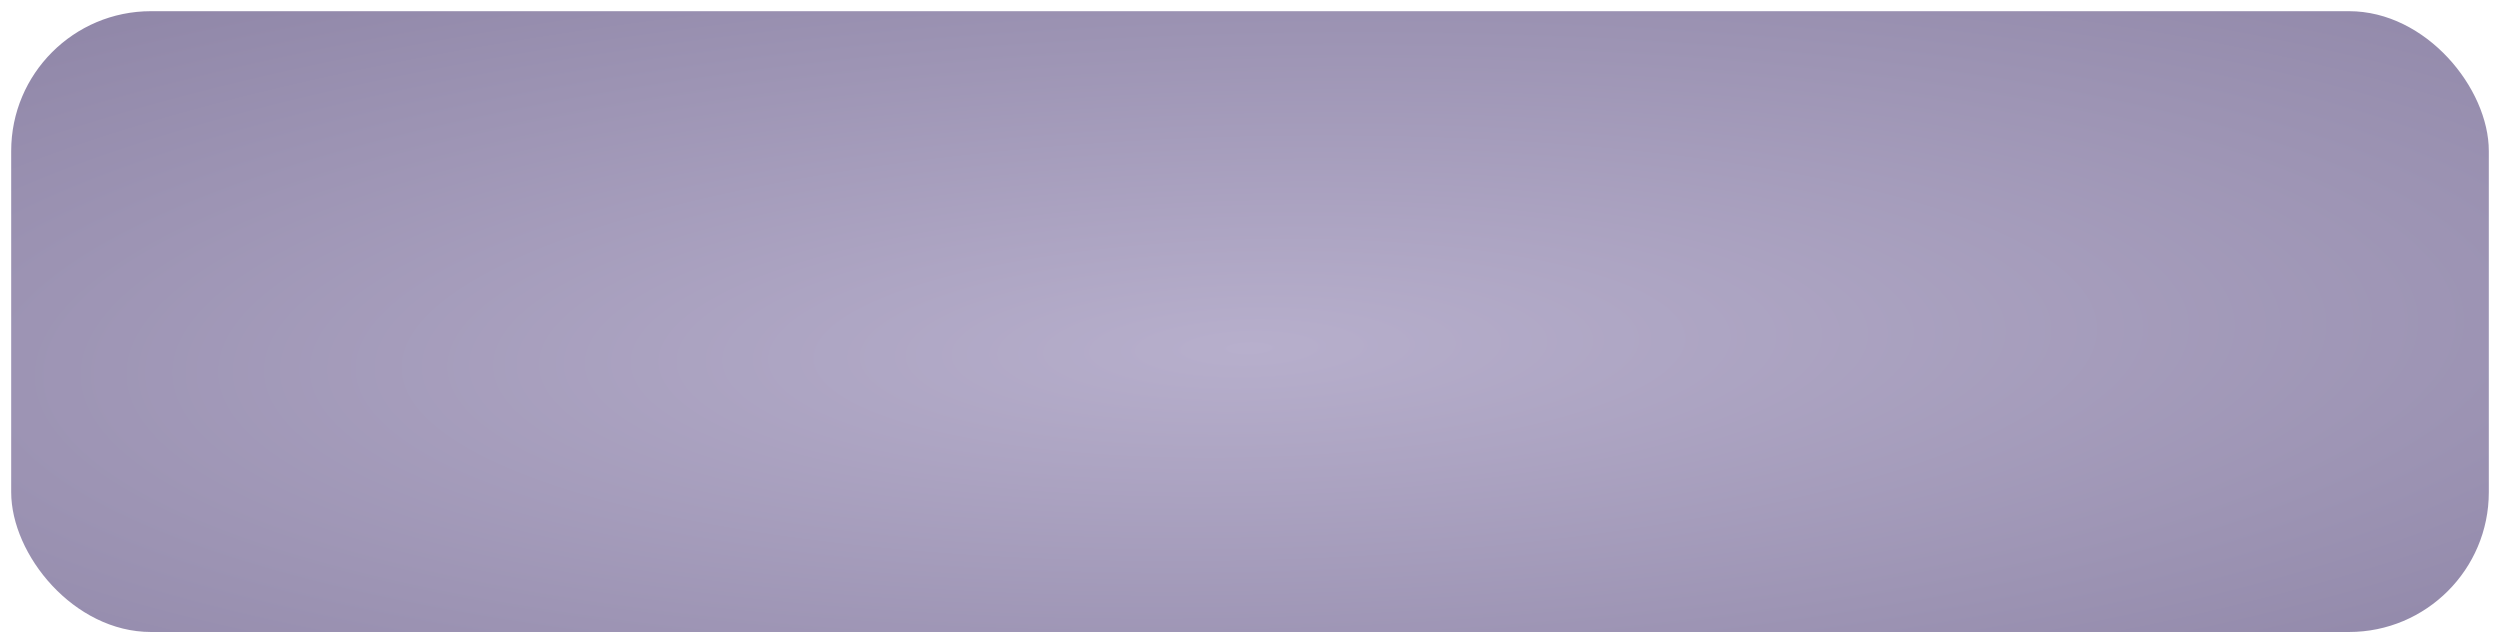 <svg width="894" height="230" viewBox="0 0 894 230" fill="none" xmlns="http://www.w3.org/2000/svg">
<g filter="url(#filter0_d_1_11543)">
<rect x="4" width="886" height="222" rx="50" fill="url(#paint0_radial_1_11543)"/>
</g>
<defs>
<filter id="filter0_d_1_11543" x="0" y="0" width="894" height="230" filterUnits="userSpaceOnUse" color-interpolation-filters="sRGB">
<feFlood flood-opacity="0" result="BackgroundImageFix"/>
<feColorMatrix in="SourceAlpha" type="matrix" values="0 0 0 0 0 0 0 0 0 0 0 0 0 0 0 0 0 0 127 0" result="hardAlpha"/>
<feOffset dy="4"/>
<feGaussianBlur stdDeviation="2"/>
<feComposite in2="hardAlpha" operator="out"/>
<feColorMatrix type="matrix" values="0 0 0 0 0 0 0 0 0 0 0 0 0 0 0 0 0 0 0.25 0"/>
<feBlend mode="normal" in2="BackgroundImageFix" result="effect1_dropShadow_1_11543"/>
<feBlend mode="normal" in="SourceGraphic" in2="effect1_dropShadow_1_11543" result="shape"/>
</filter>
<radialGradient id="paint0_radial_1_11543" cx="0" cy="0" r="1" gradientUnits="userSpaceOnUse" gradientTransform="translate(447 120.5) rotate(88.596) scale(530.659 2117.86)">
<stop stop-color="#B7AFCC"/>
<stop offset="1" stop-color="#392D58"/>
</radialGradient>
</defs>
</svg>
